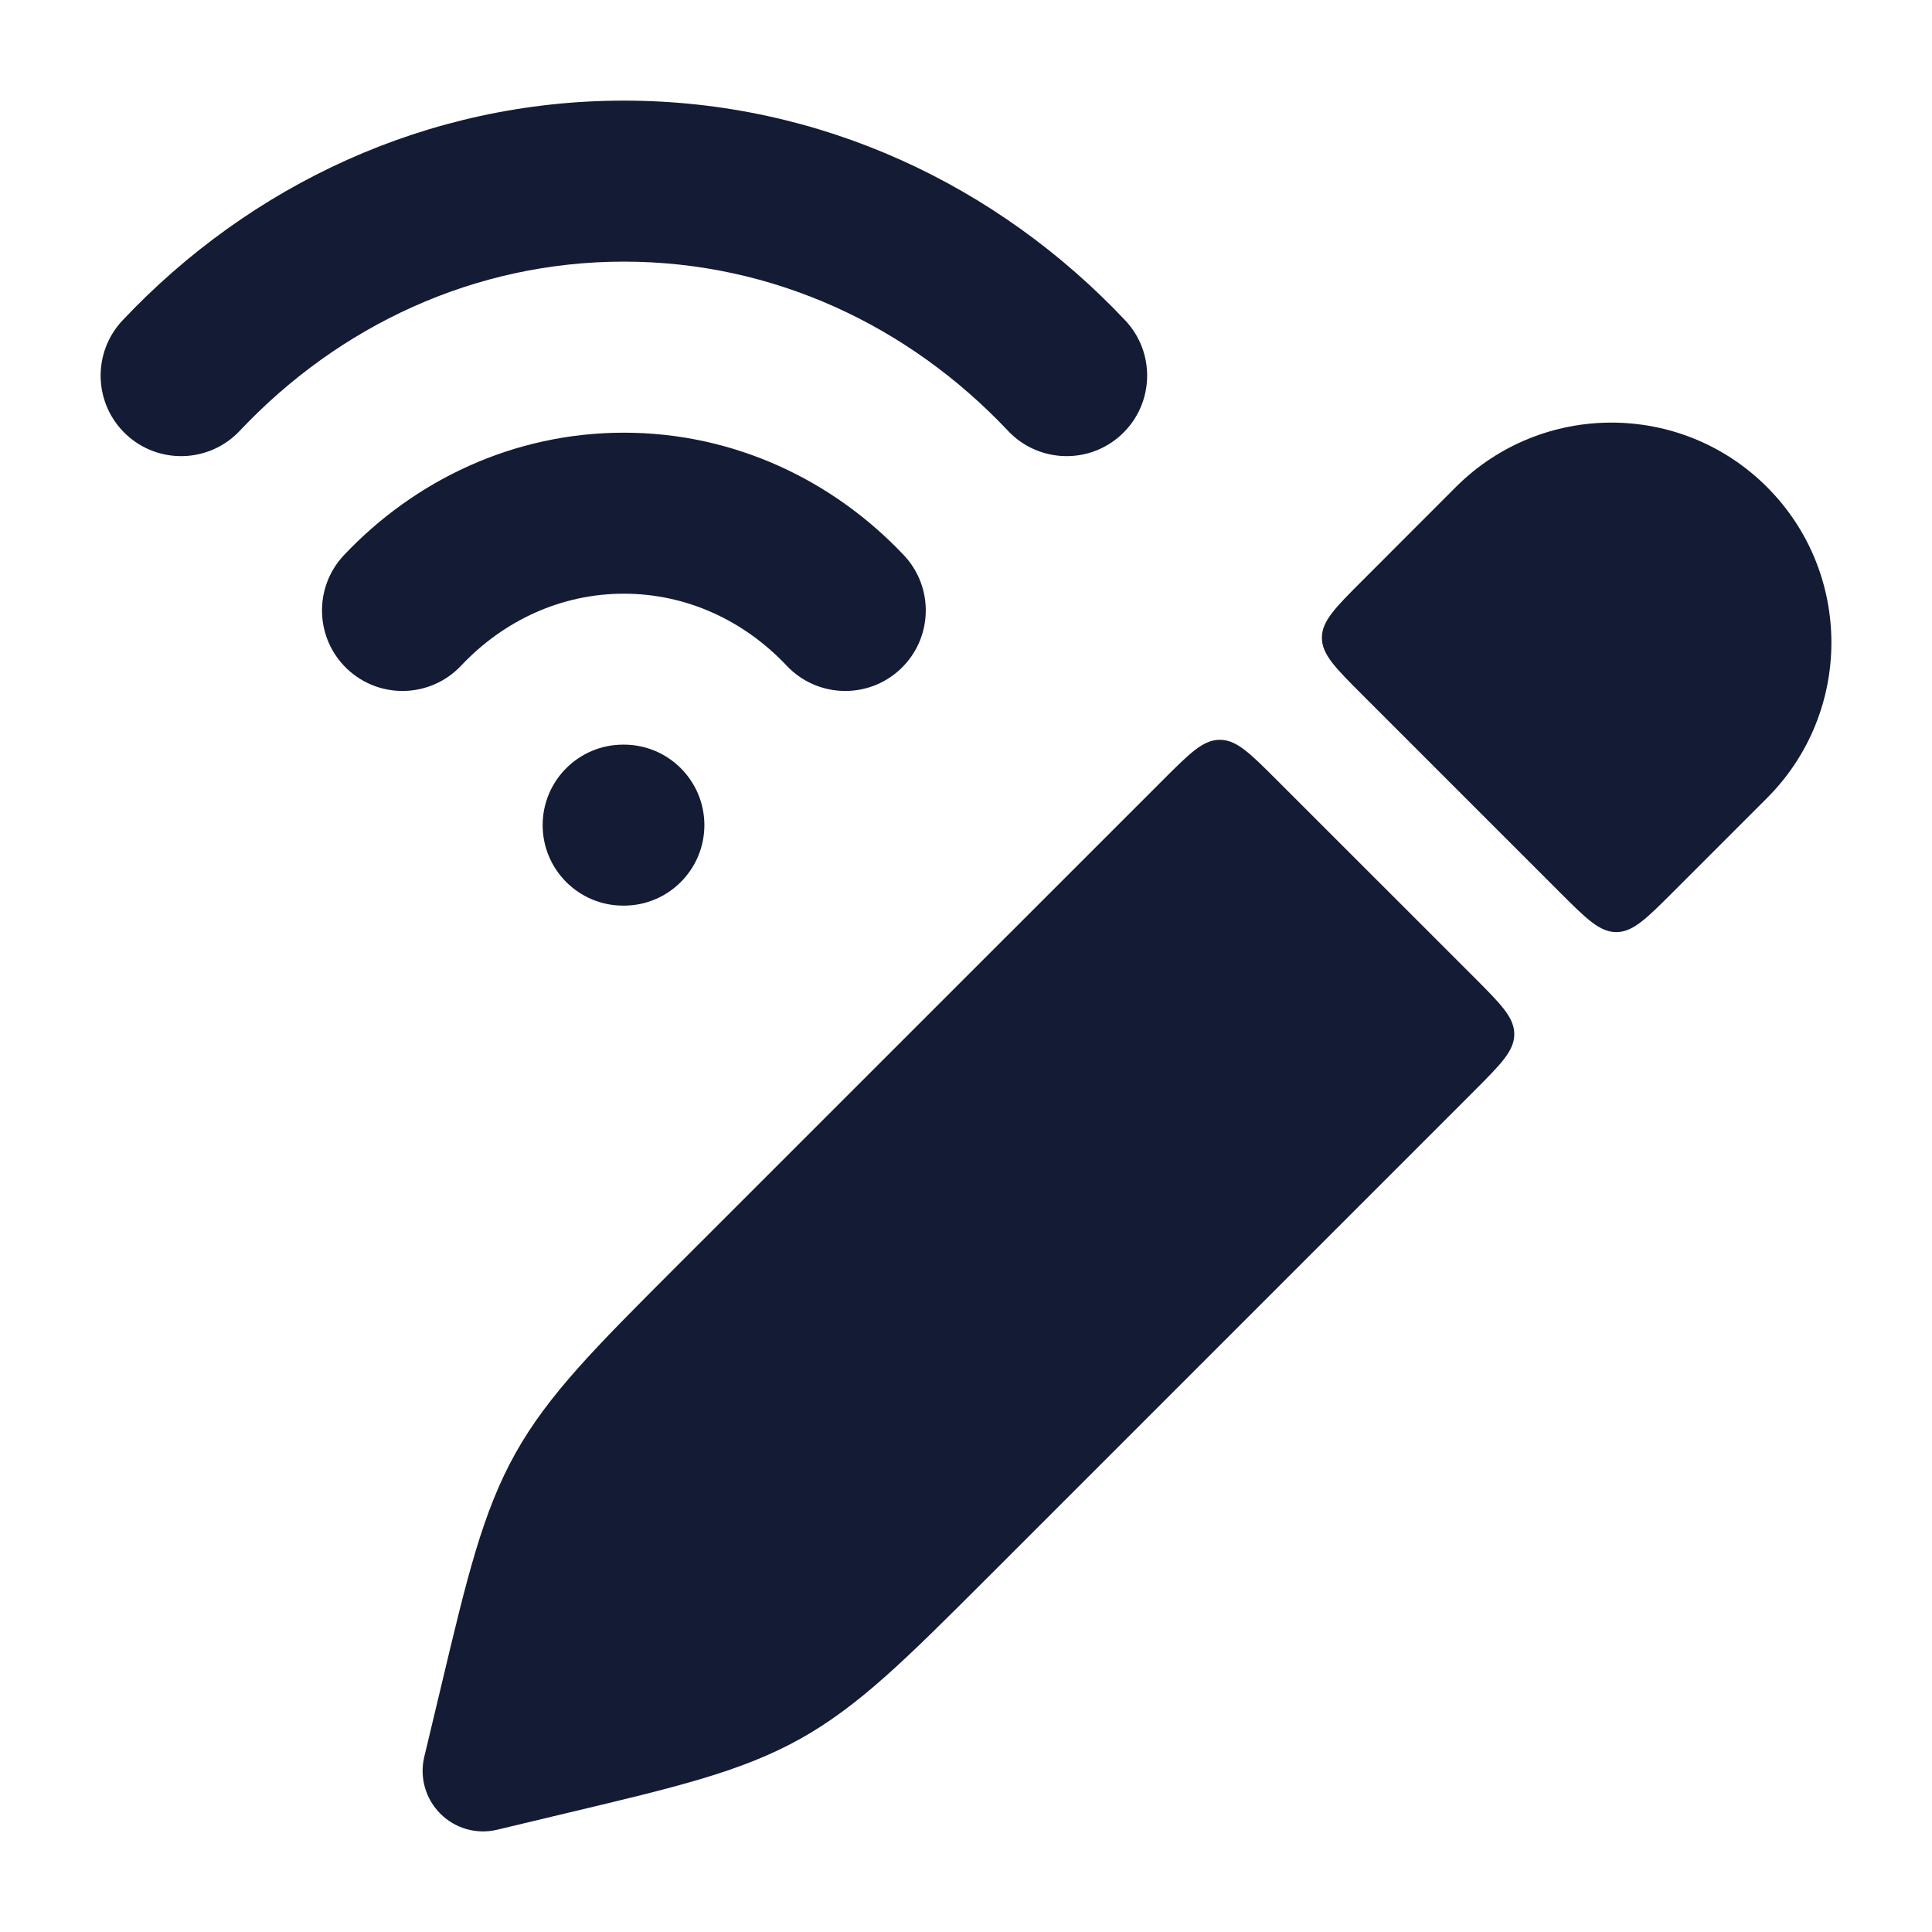 <svg width="24" height="24" viewBox="0 0 24 24" fill="none" xmlns="http://www.w3.org/2000/svg">
<path d="M21.95 6.05C20.883 4.983 19.153 4.983 18.085 6.05L16.921 7.215C16.588 7.548 16.421 7.715 16.421 7.922C16.421 8.129 16.588 8.296 16.921 8.629L19.371 11.079C19.704 11.412 19.871 11.579 20.078 11.579C20.285 11.579 20.452 11.412 20.785 11.079L21.95 9.914C23.017 8.847 23.017 7.117 21.95 6.05Z" fill="#141B34"/>
<path d="M18.311 13.554C18.644 13.22 18.811 13.054 18.811 12.847C18.811 12.639 18.644 12.473 18.311 12.139L15.861 9.69C15.527 9.356 15.361 9.19 15.153 9.19C14.946 9.19 14.78 9.356 14.446 9.69L8.369 15.766C7.401 16.735 6.809 17.327 6.402 18.055C5.995 18.784 5.801 19.598 5.484 20.931L5.27 21.826C5.21 22.08 5.286 22.346 5.47 22.53C5.654 22.715 5.92 22.79 6.174 22.73L7.069 22.516C8.402 22.199 9.216 22.006 9.945 21.598C10.673 21.191 11.265 20.599 12.234 19.631L18.311 13.554Z" fill="#141B34"/>
<path fill-rule="evenodd" clip-rule="evenodd" d="M1.522 3.98C3.104 2.302 5.306 1.25 7.75 1.25C10.194 1.25 12.396 2.302 13.978 3.98C14.357 4.382 14.338 5.015 13.936 5.394C13.534 5.773 12.901 5.754 12.522 5.352C11.289 4.044 9.602 3.25 7.75 3.25C5.898 3.25 4.211 4.044 2.978 5.352C2.599 5.754 1.966 5.773 1.564 5.394C1.162 5.015 1.144 4.382 1.522 3.98ZM4.272 6.897C5.151 5.966 6.38 5.375 7.75 5.375C9.12 5.375 10.349 5.966 11.228 6.897C11.607 7.299 11.588 7.932 11.186 8.311C10.784 8.69 10.151 8.671 9.772 8.269C9.243 7.708 8.528 7.375 7.75 7.375C6.972 7.375 6.257 7.708 5.728 8.269C5.349 8.671 4.716 8.69 4.314 8.311C3.912 7.932 3.894 7.299 4.272 6.897ZM6.741 10.25C6.741 9.698 7.189 9.25 7.741 9.25H7.75C8.302 9.25 8.75 9.698 8.75 10.25C8.75 10.802 8.302 11.25 7.75 11.25H7.741C7.189 11.25 6.741 10.802 6.741 10.25Z" fill="#141B34"/>
</svg>
